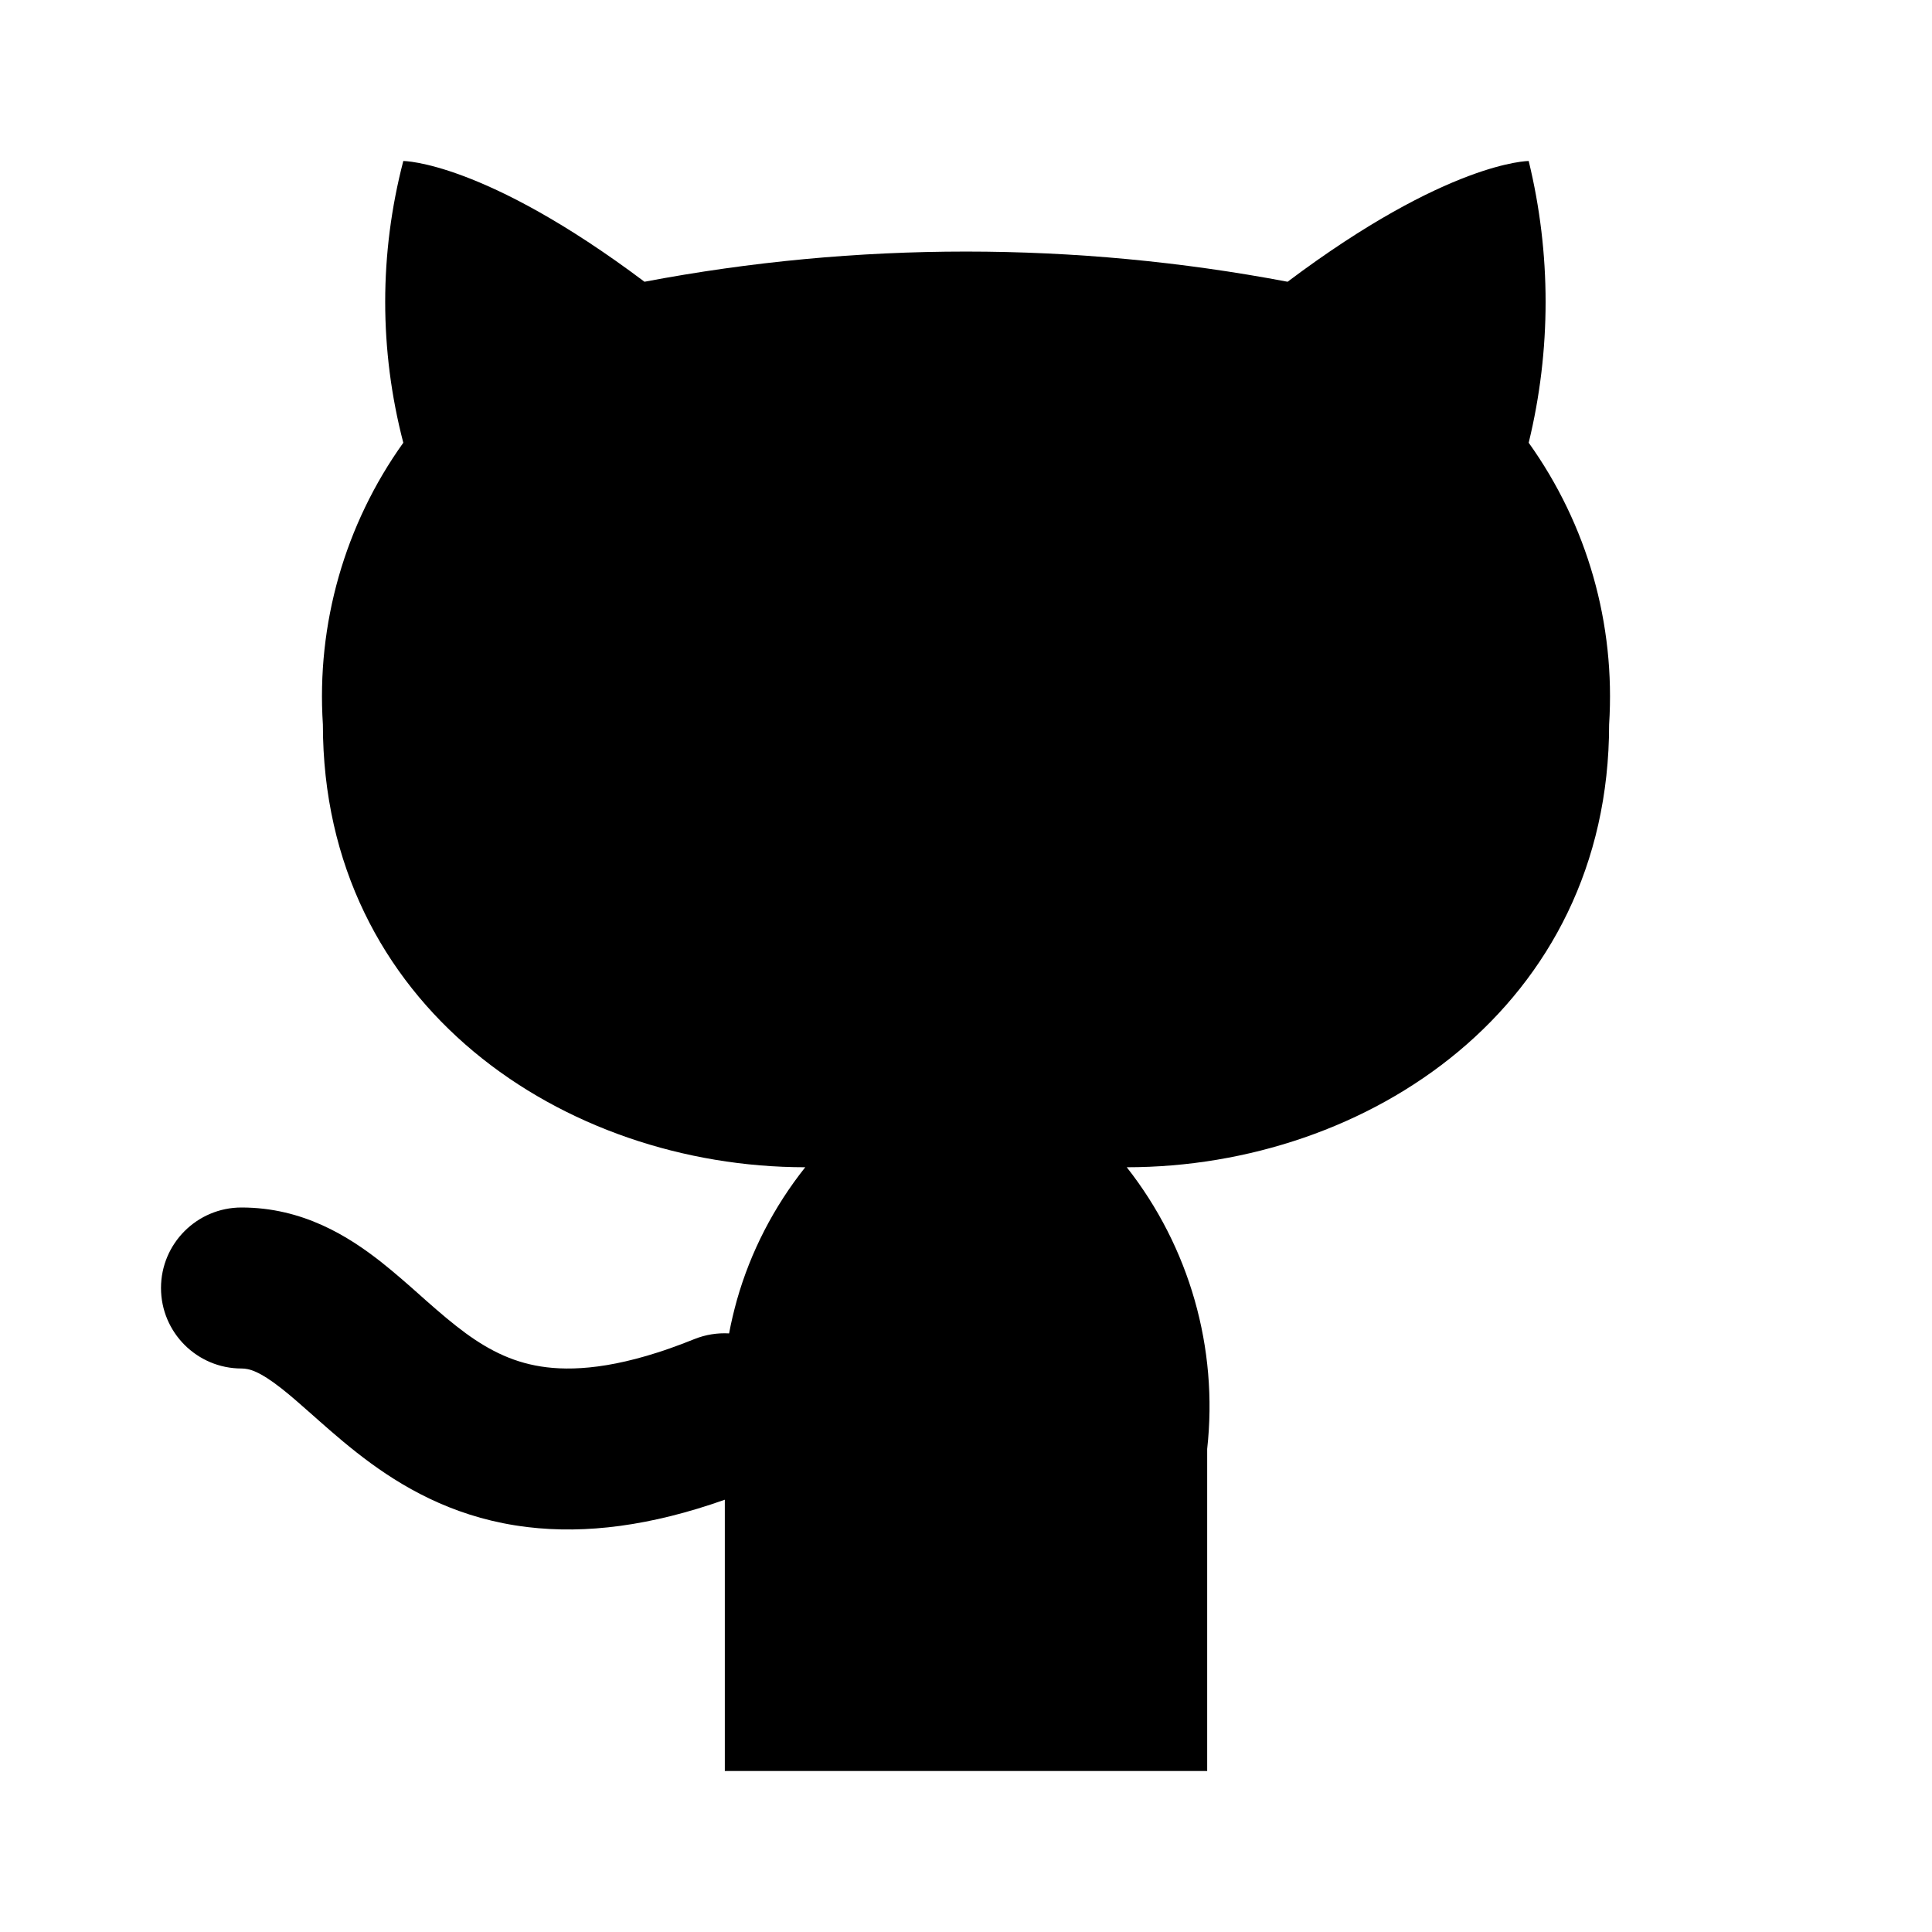 <svg width="24" height="24" viewBox="0 0 24 24" fill="none" xmlns="http://www.w3.org/2000/svg">
<path d="M14.996 18V22H9.004V18.63C8.083 18.956 7.277 19.057 6.553 18.97C5.725 18.871 5.097 18.535 4.604 18.175C4.363 17.999 4.15 17.814 3.971 17.656L3.883 17.578C3.735 17.448 3.618 17.343 3.498 17.249C3.222 17.032 3.095 17 3 17C2.448 17 2 16.552 2 16C2 15.448 2.448 15 3 15C3.763 15 4.33 15.359 4.736 15.678C4.905 15.812 5.073 15.96 5.219 16.09L5.294 16.157C5.468 16.31 5.622 16.442 5.783 16.56C6.091 16.785 6.401 16.938 6.792 16.985C7.192 17.033 7.771 16.981 8.625 16.635C8.767 16.578 8.914 16.556 9.057 16.564C9.083 16.425 9.116 16.287 9.154 16.15C9.324 15.55 9.614 14.99 10.003 14.5C7.007 14.5 4.011 12.5 4.011 9C3.93 7.753 4.283 6.516 5.01 5.5C4.71 4.35 4.71 3.15 5.01 2C5.01 2 6.009 2 8.006 3.5C10.642 3 13.358 3 15.995 3.5C17.992 2 18.99 2 18.99 2C19.27 3.15 19.27 4.35 18.99 5.5C19.719 6.52 20.069 7.75 19.989 9C19.989 12.5 16.993 14.5 13.997 14.5C14.776 15.49 15.135 16.747 14.996 18Z" fill="black"/>
</svg>
